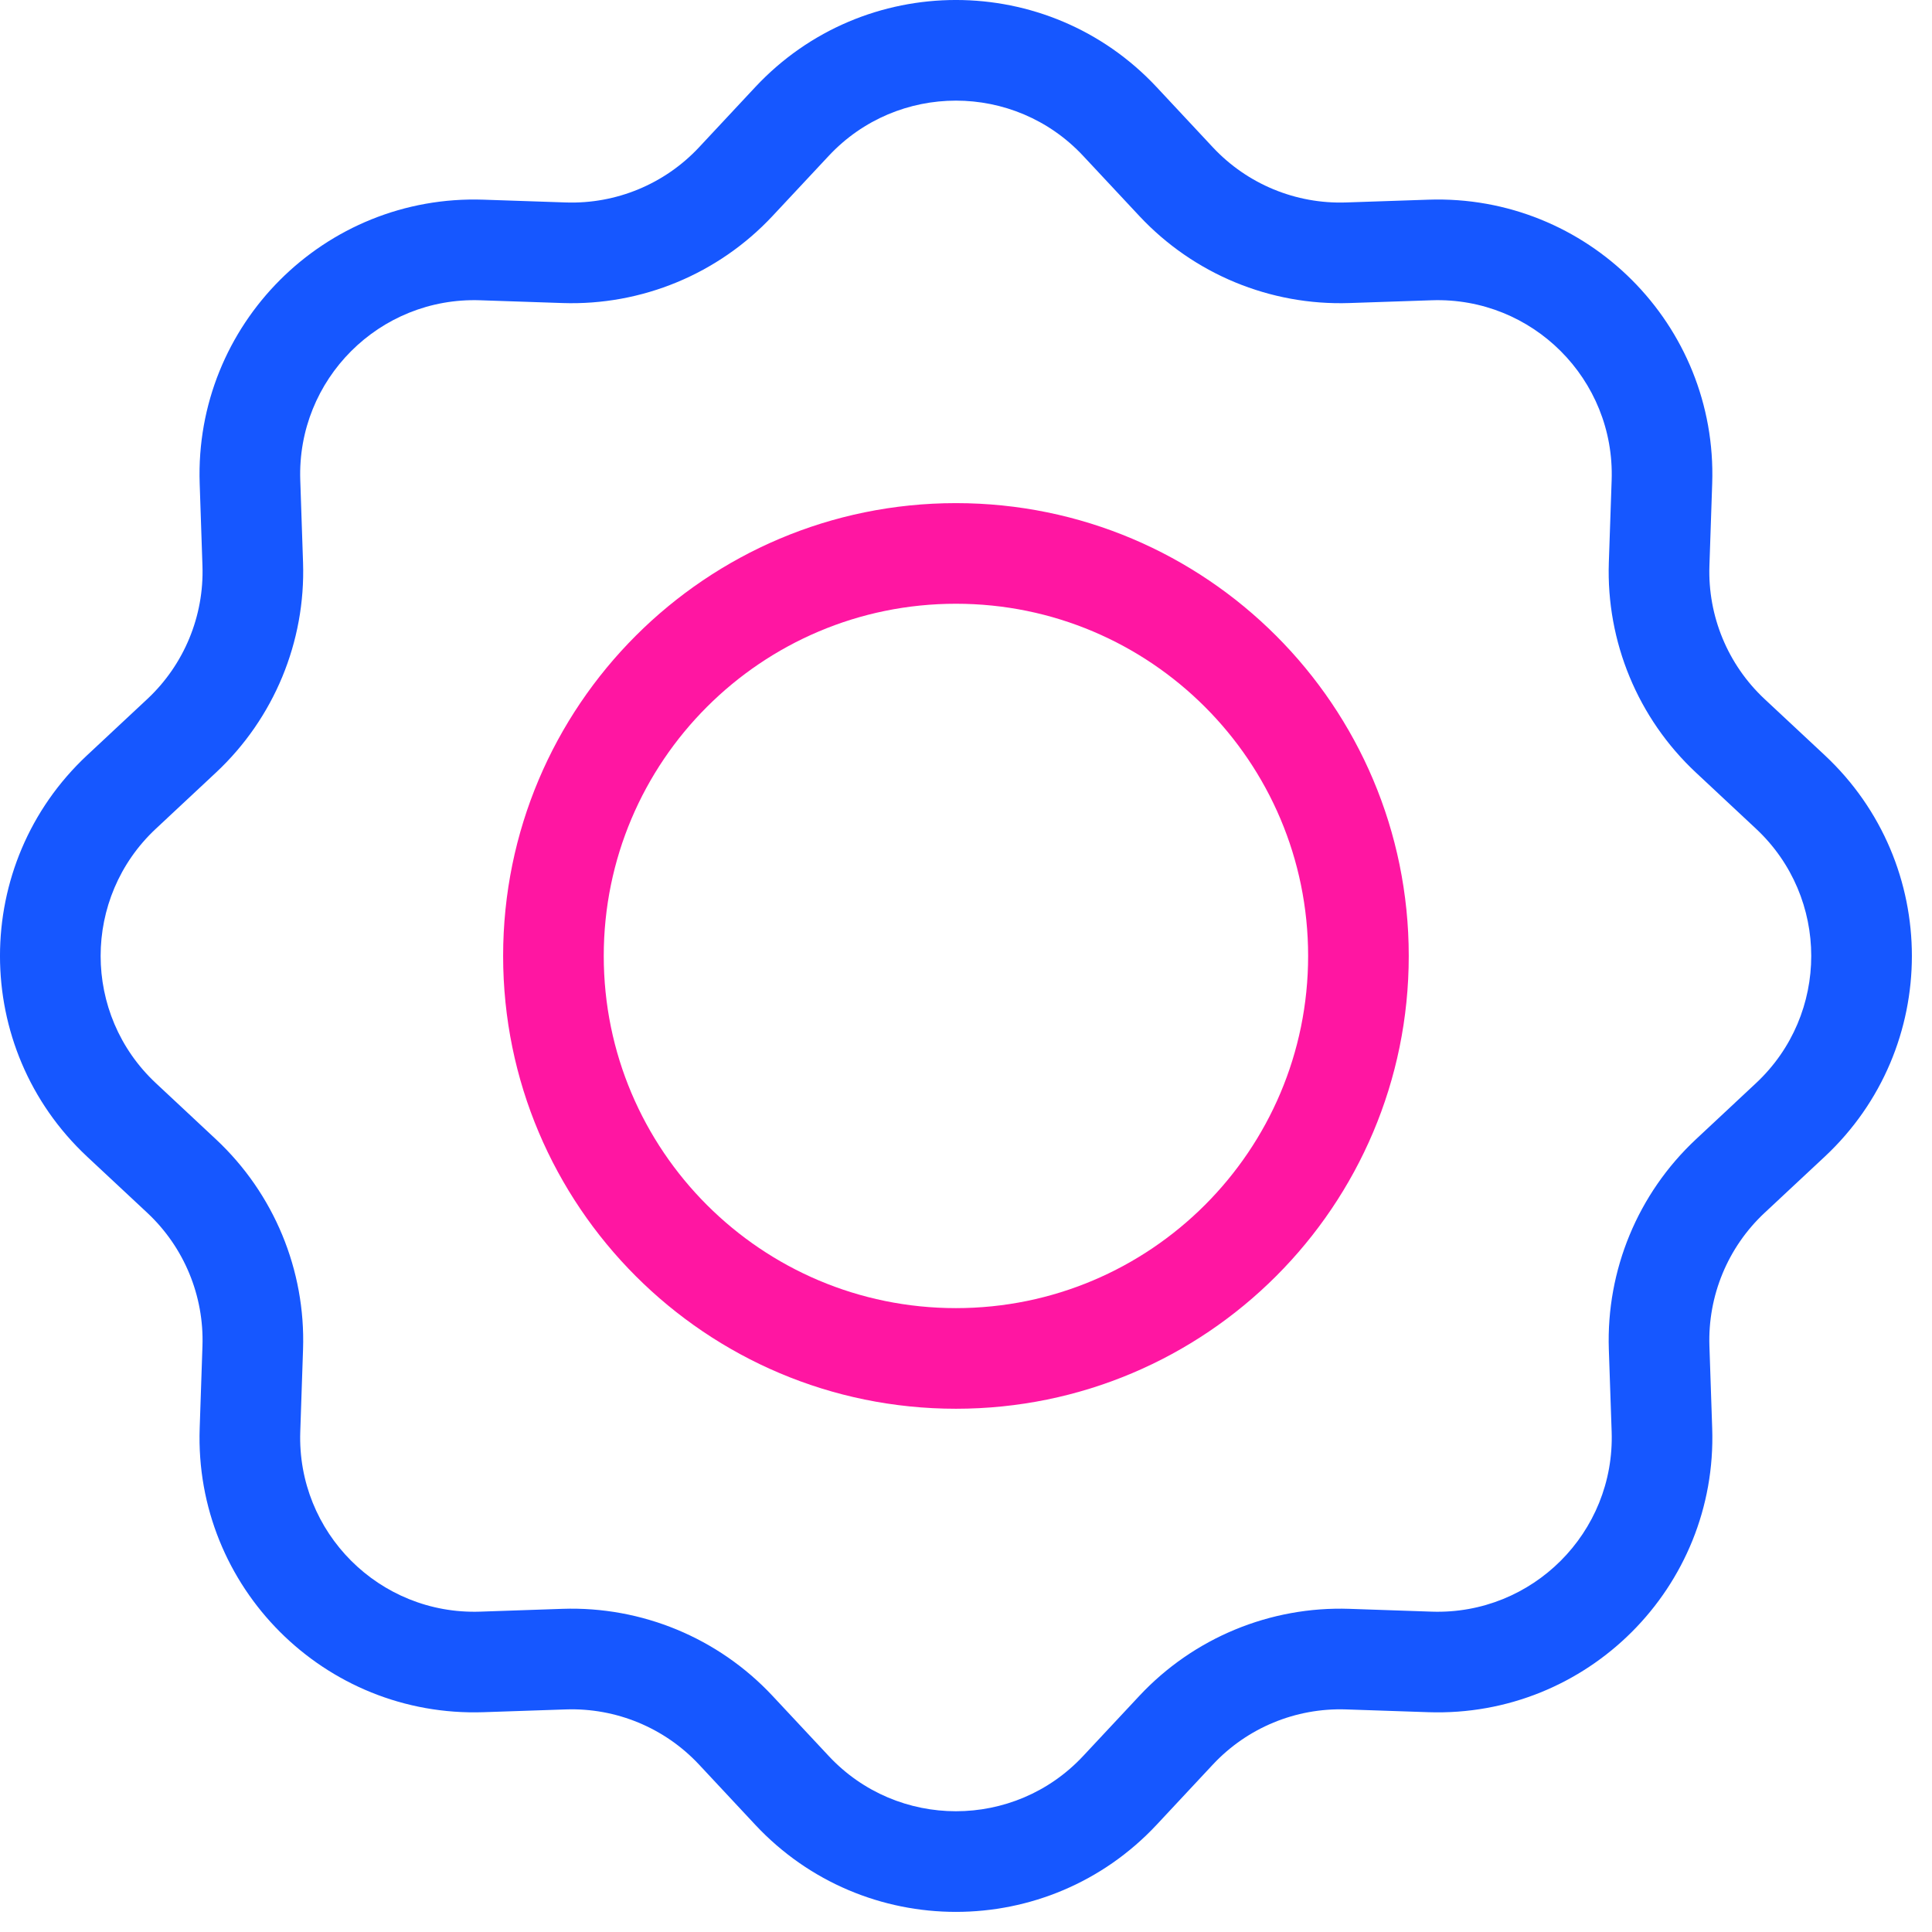 <svg width="48" height="48" viewBox="0 0 48 48" fill="none" xmlns="http://www.w3.org/2000/svg">
<path fill-rule="evenodd" clip-rule="evenodd" d="M23.75 15C18.918 15 15 18.918 15 23.75C15 28.582 18.918 32.5 23.75 32.5C28.582 32.5 32.5 28.582 32.5 23.75C32.5 18.918 28.582 15 23.75 15ZM12.5 23.75C12.5 17.537 17.537 12.5 23.75 12.5C29.963 12.5 35 17.537 35 23.75C35 29.963 29.963 35 23.75 35C17.537 35 12.5 29.963 12.5 23.75Z" fill="#FF16A2"/>
<path fill-rule="evenodd" clip-rule="evenodd" d="M18.763 2.165C21.461 -0.722 26.039 -0.722 28.737 2.165L30.134 3.661L29.221 4.514L30.134 3.661C30.987 4.573 32.193 5.072 33.441 5.03L35.487 4.961C39.436 4.827 42.672 8.064 42.539 12.013L42.47 14.059C42.428 15.307 42.927 16.513 43.839 17.366L45.335 18.763C48.222 21.461 48.222 26.039 45.335 28.737L43.839 30.134C42.927 30.987 42.428 32.193 42.47 33.441L42.539 35.487C42.672 39.436 39.436 42.672 35.487 42.539L33.441 42.47C32.193 42.428 30.987 42.927 30.134 43.839L28.737 45.335C26.039 48.222 21.461 48.222 18.763 45.335L17.366 43.839C16.513 42.927 15.307 42.428 14.059 42.47L12.013 42.539C8.064 42.672 4.827 39.436 4.961 35.487L5.03 33.441C5.072 32.193 4.573 30.987 3.661 30.134L2.165 28.737C-0.722 26.039 -0.722 21.461 2.165 18.763L2.995 19.652L2.165 18.763L3.661 17.366C4.573 16.513 5.072 15.307 5.03 14.059L4.961 12.013C4.828 8.064 8.064 4.827 12.013 4.961L14.059 5.03C15.307 5.072 16.513 4.573 17.366 3.661L18.763 2.165ZM26.91 3.872C25.201 2.043 22.299 2.043 20.59 3.872L19.192 5.368C17.846 6.807 15.944 7.595 13.975 7.529L11.929 7.46C9.426 7.375 7.375 9.426 7.46 11.929L7.529 13.975C7.595 15.944 6.807 17.846 5.368 19.192L3.872 20.59C2.043 22.299 2.043 25.201 3.872 26.91L5.368 28.308C6.807 29.654 7.595 31.556 7.529 33.525L7.46 35.571C7.375 38.074 9.426 40.125 11.929 40.041L13.975 39.971C15.944 39.905 17.846 40.693 19.192 42.132L20.59 43.628C22.299 45.457 25.201 45.457 26.91 43.628L28.308 42.132C29.654 40.693 31.556 39.905 33.525 39.971L35.571 40.041C38.074 40.125 40.125 38.074 40.041 35.571L39.971 33.525C39.905 31.556 40.693 29.654 42.132 28.308L43.628 26.91C45.457 25.201 45.457 22.299 43.628 20.59L42.132 19.192C40.693 17.846 39.905 15.944 39.971 13.975L40.041 11.929C40.125 9.426 38.074 7.375 35.571 7.46L33.525 7.529C31.556 7.595 29.654 6.807 28.308 5.368L26.91 3.872L27.823 3.018L26.91 3.872Z" fill="#1657FF"/>
</svg>
